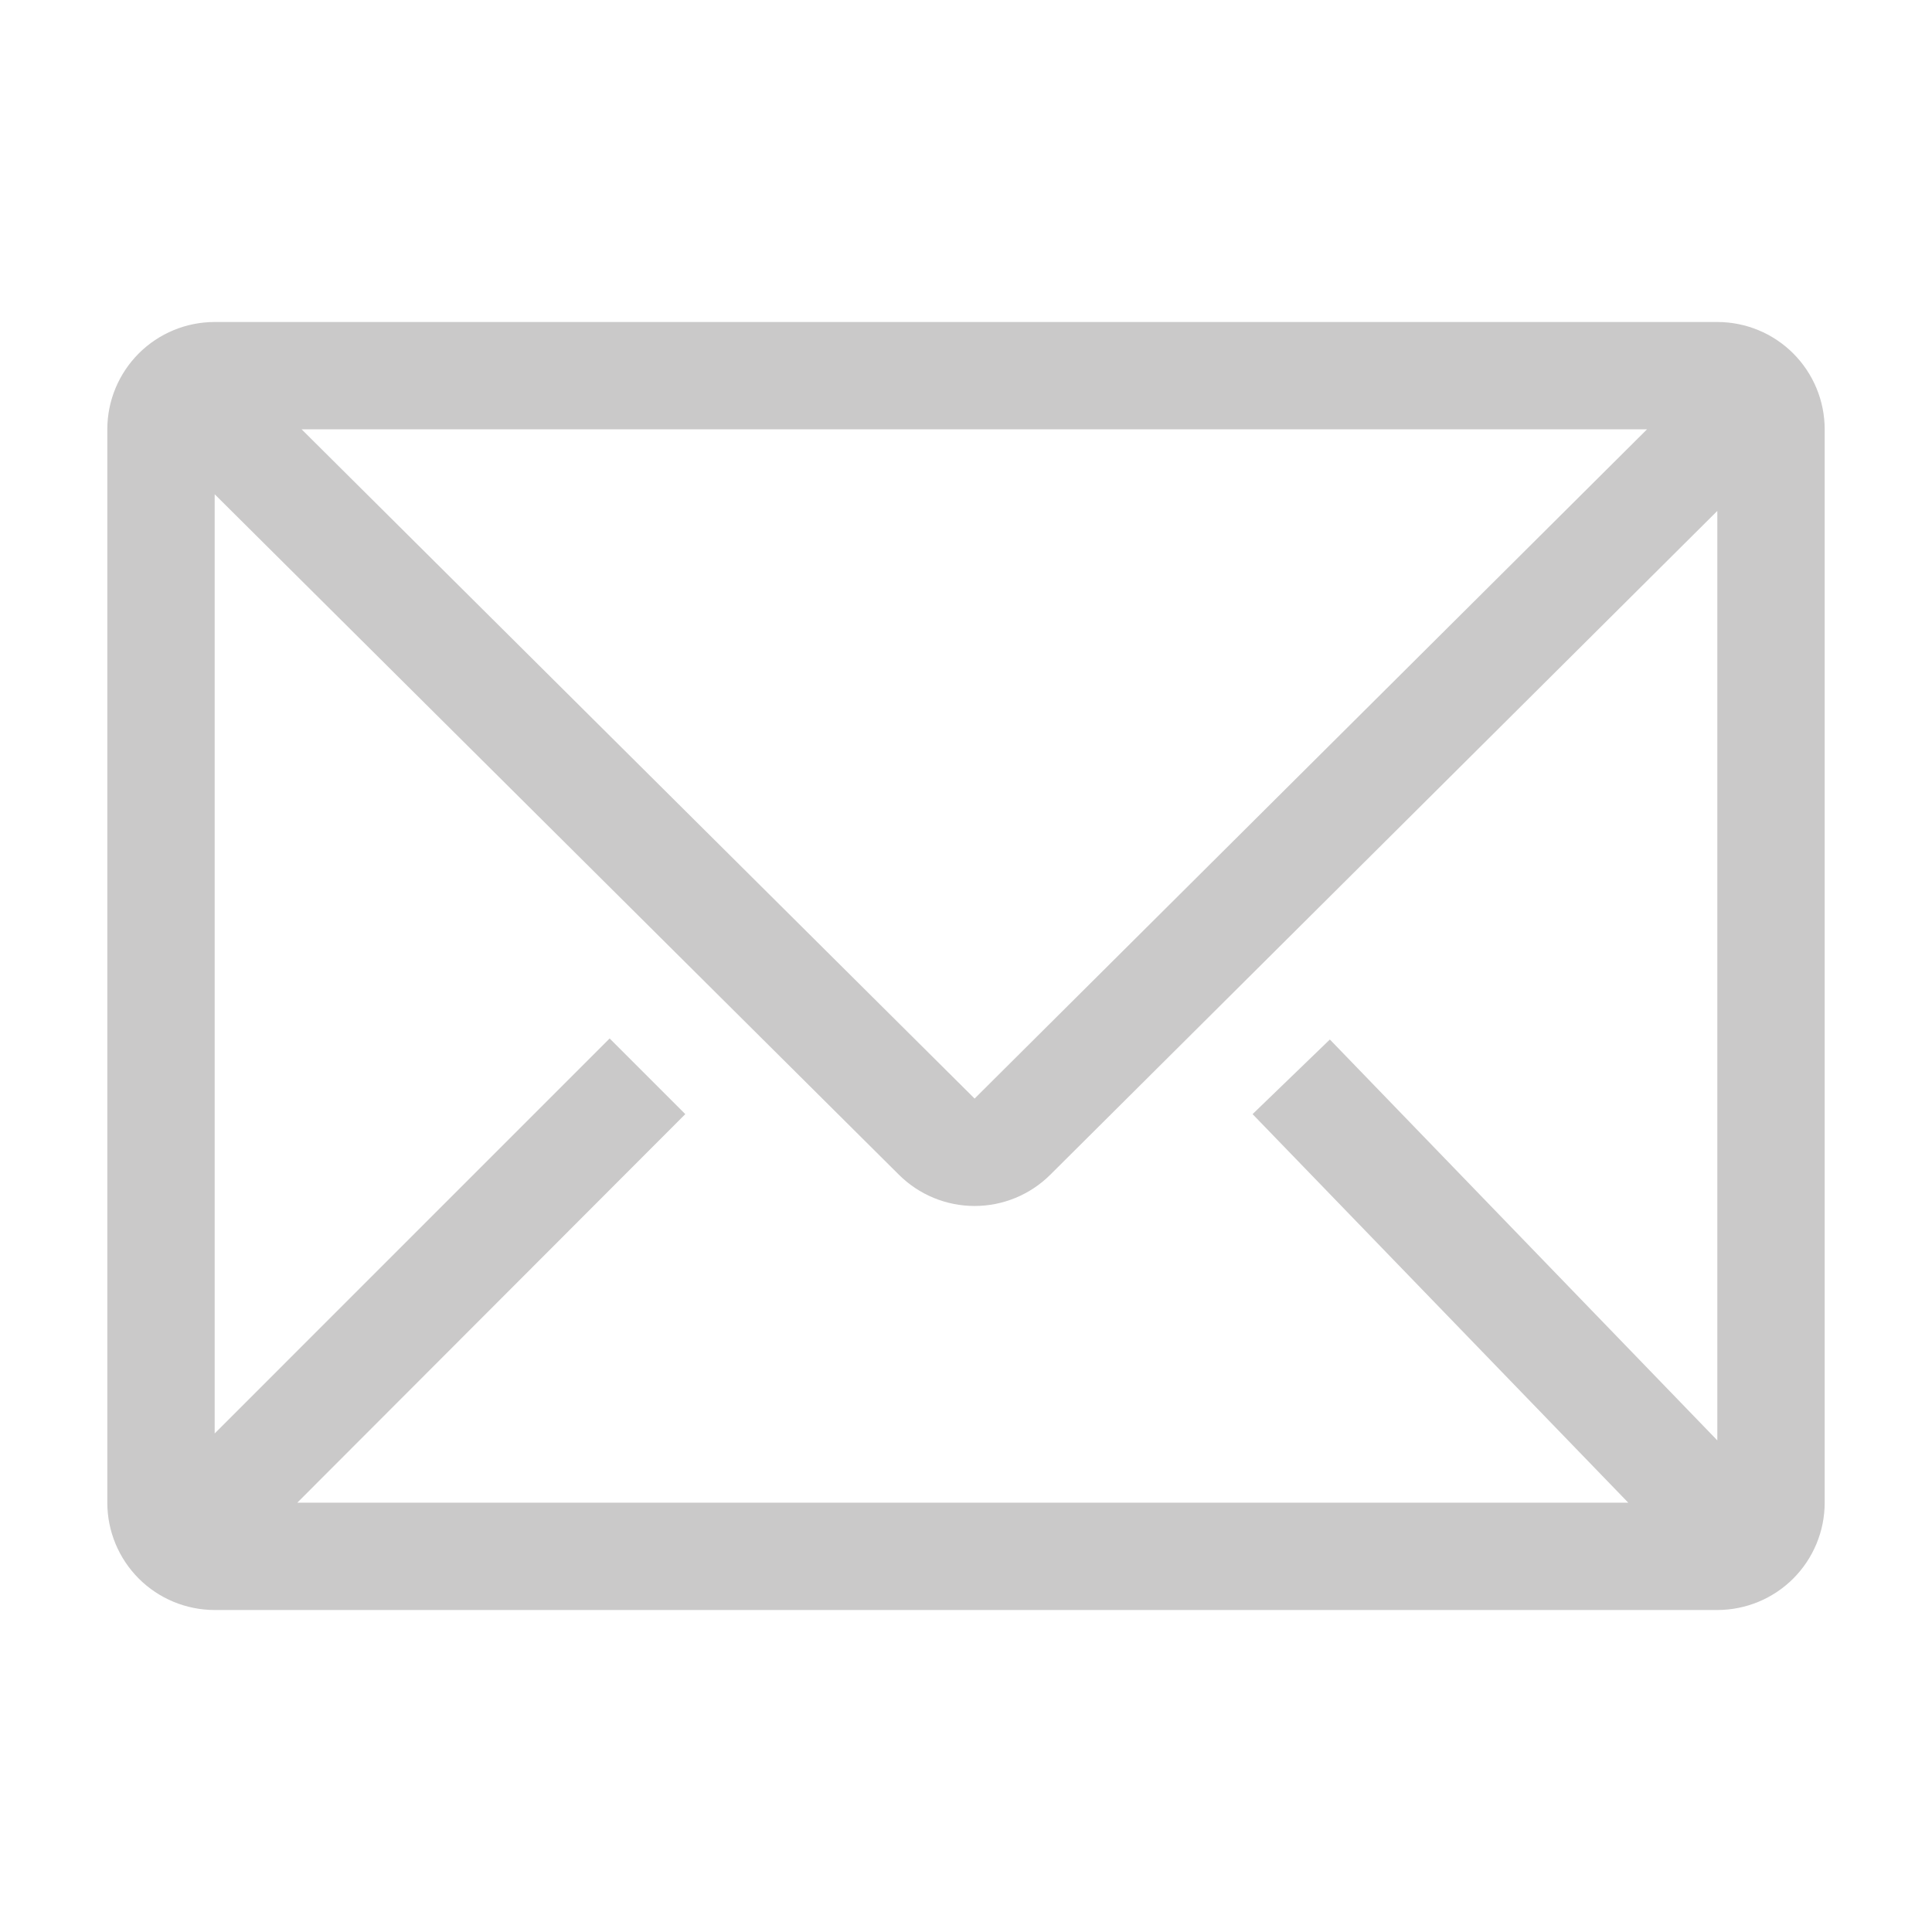<svg width="20" height="20" viewBox="0 0 42 42" fill="none" xmlns="http://www.w3.org/2000/svg">
<path d="M4.667 7H37.333C37.952 7 38.546 7.246 38.983 7.683C39.421 8.121 39.667 8.714 39.667 9.333V32.667C39.667 33.285 39.421 33.879 38.983 34.317C38.546 34.754 37.952 35 37.333 35H4.667C4.048 35 3.454 34.754 3.017 34.317C2.579 33.879 2.333 33.285 2.333 32.667V9.333C2.333 8.714 2.579 8.121 3.017 7.683C3.454 7.246 4.048 7 4.667 7ZM6.463 32.667H35.397L27.23 24.22L28.91 22.598L37.333 31.313V11.107L22.832 25.538C22.395 25.973 21.803 26.217 21.187 26.217C20.57 26.217 19.979 25.973 19.542 25.538L4.667 10.745V31.162L13.253 22.575L14.898 24.22L6.463 32.667ZM35.805 9.333H6.557L21.187 23.882L35.805 9.333Z" fill="#CAC9C9"/>
</svg>
